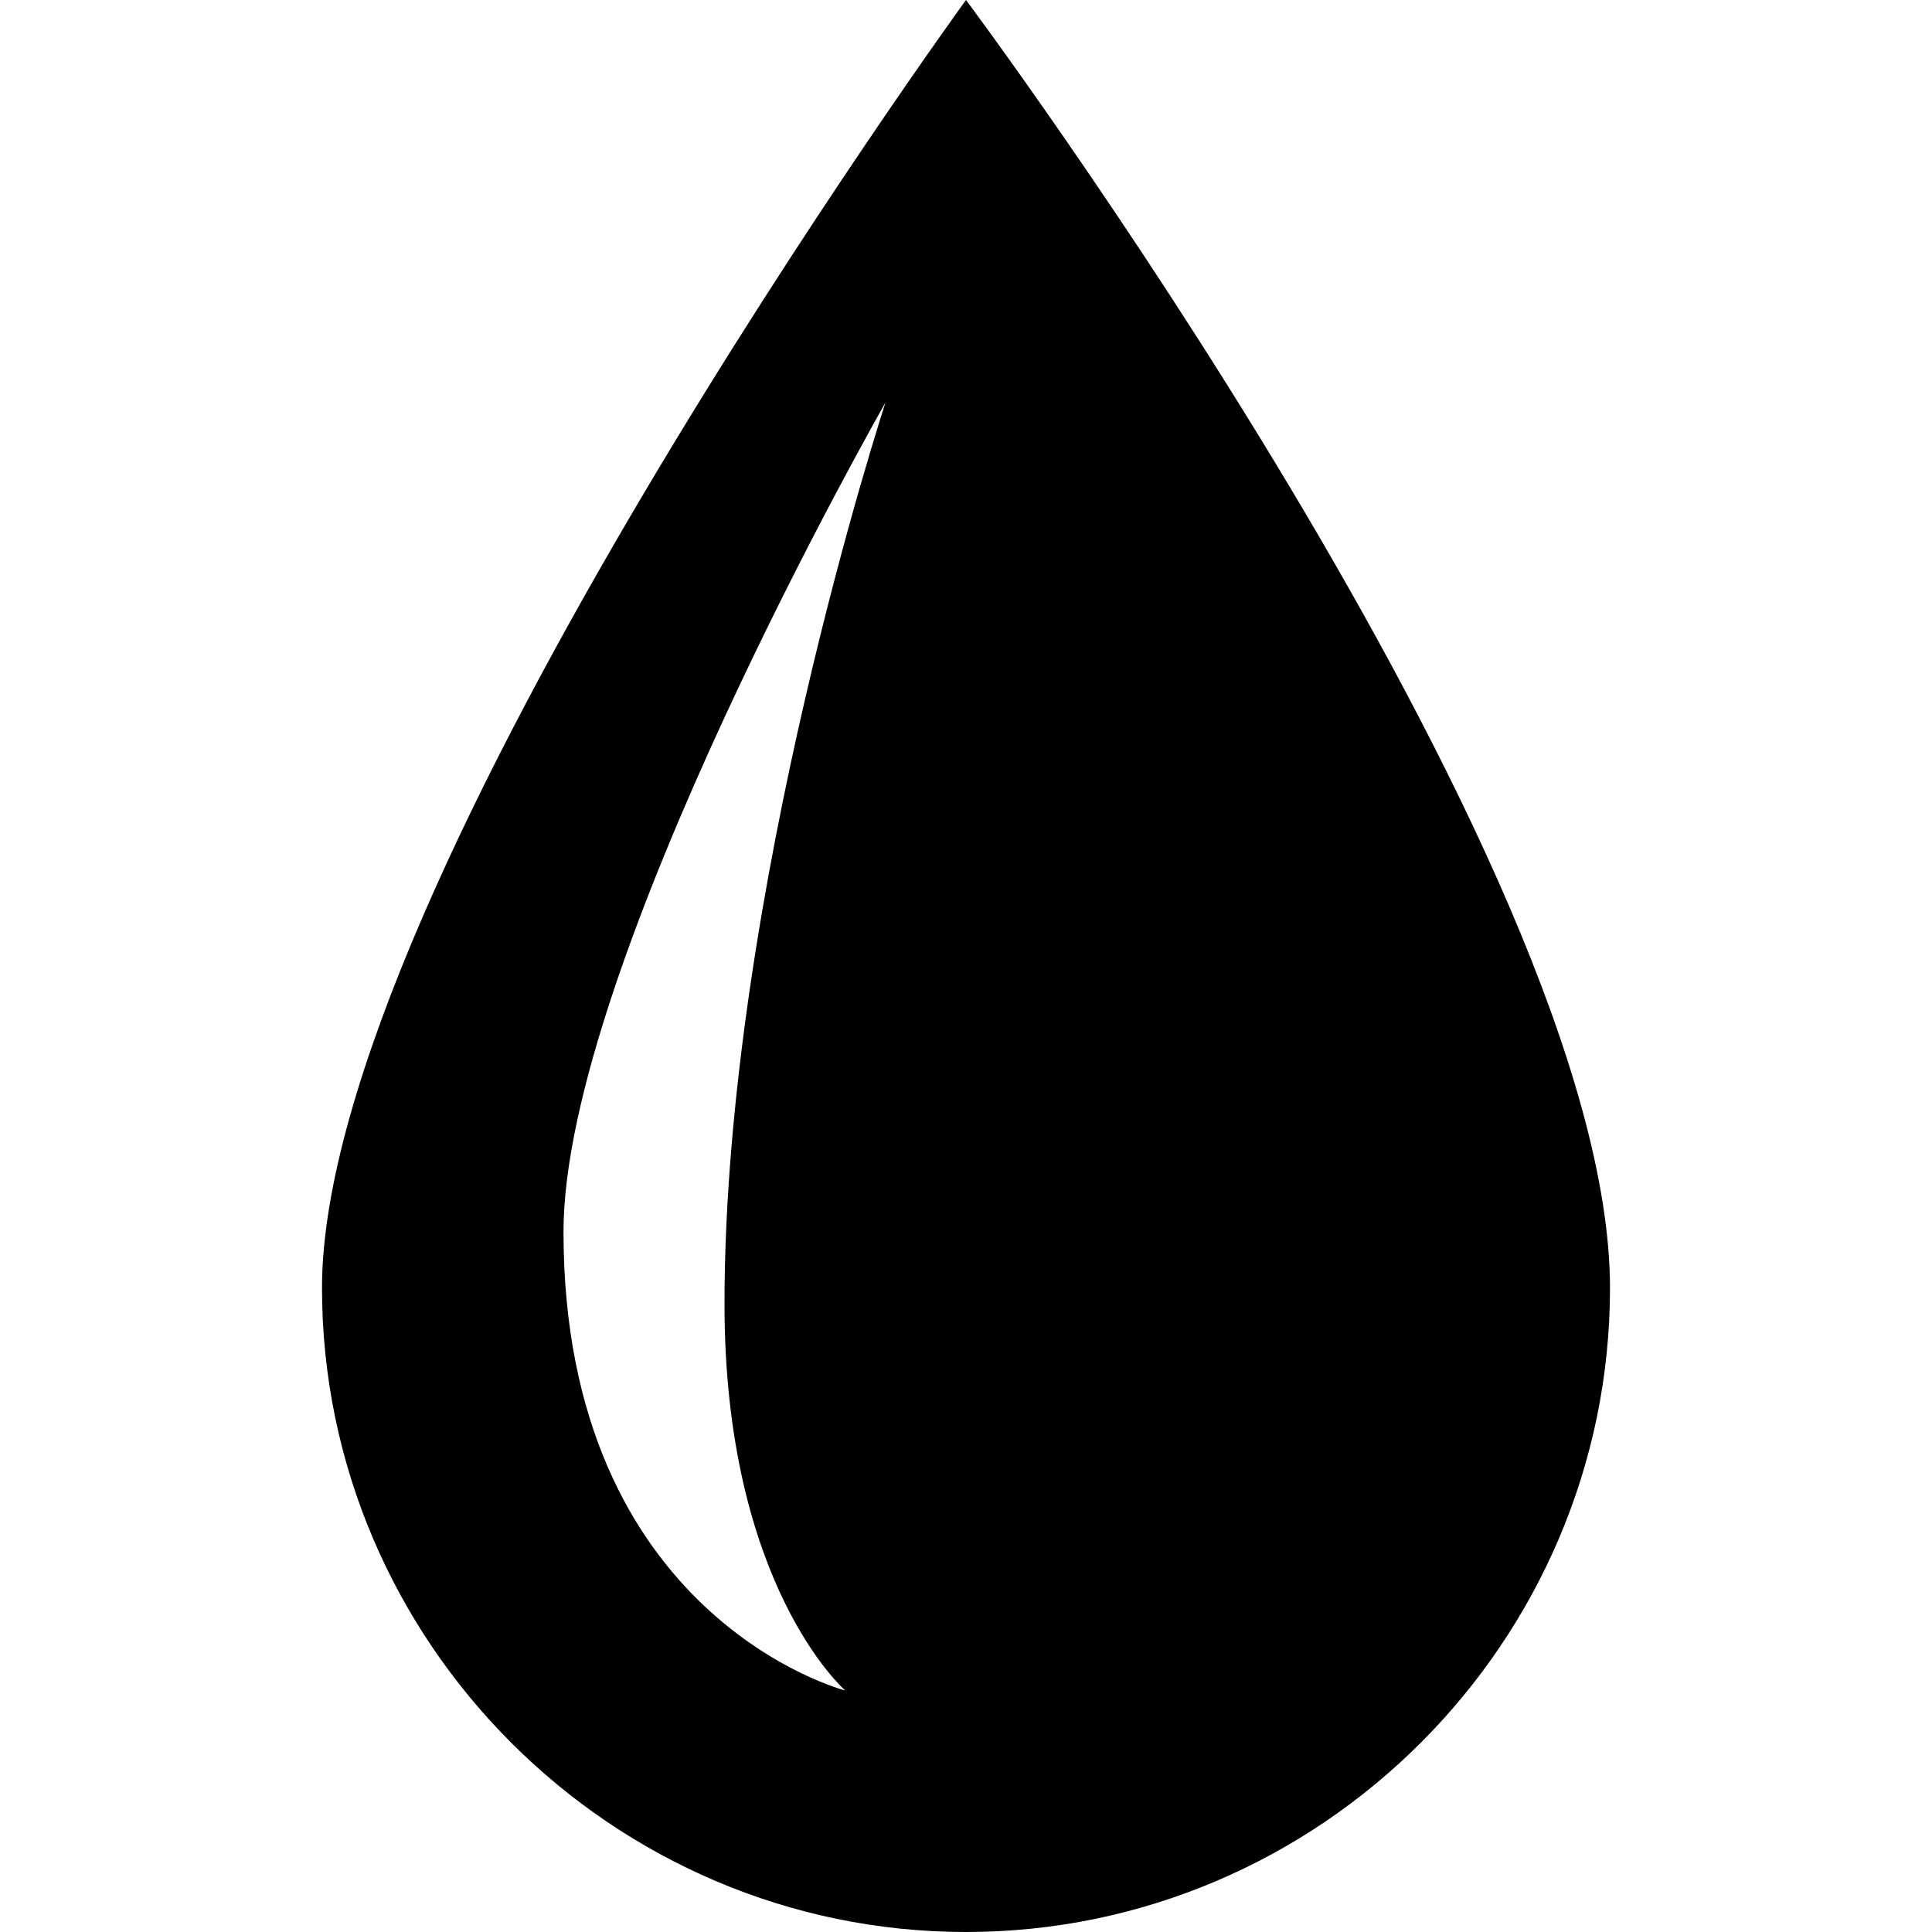 <?xml version="1.0" encoding="UTF-8"?>
<svg xmlns="http://www.w3.org/2000/svg" xmlns:xlink="http://www.w3.org/1999/xlink" viewBox="0 0 24 24" version="1.1" width="16px" height="16px">
<g id="surface1">
<path style=" " d="M 12 0 C 12 0 4 11 4 16 C 4 20.398 7.602 24 12 24 C 16.398 24 20 20.398 20 16 C 20 10.699 12 0 12 0 Z M 9 16.199 C 9 19.699 10.5 21 10.5 21 C 10.5 21 7 20.102 7 15.301 C 7 12 11 5 11 5 C 11 5 9 11.102 9 16.199 Z "/>
</g>
</svg>
